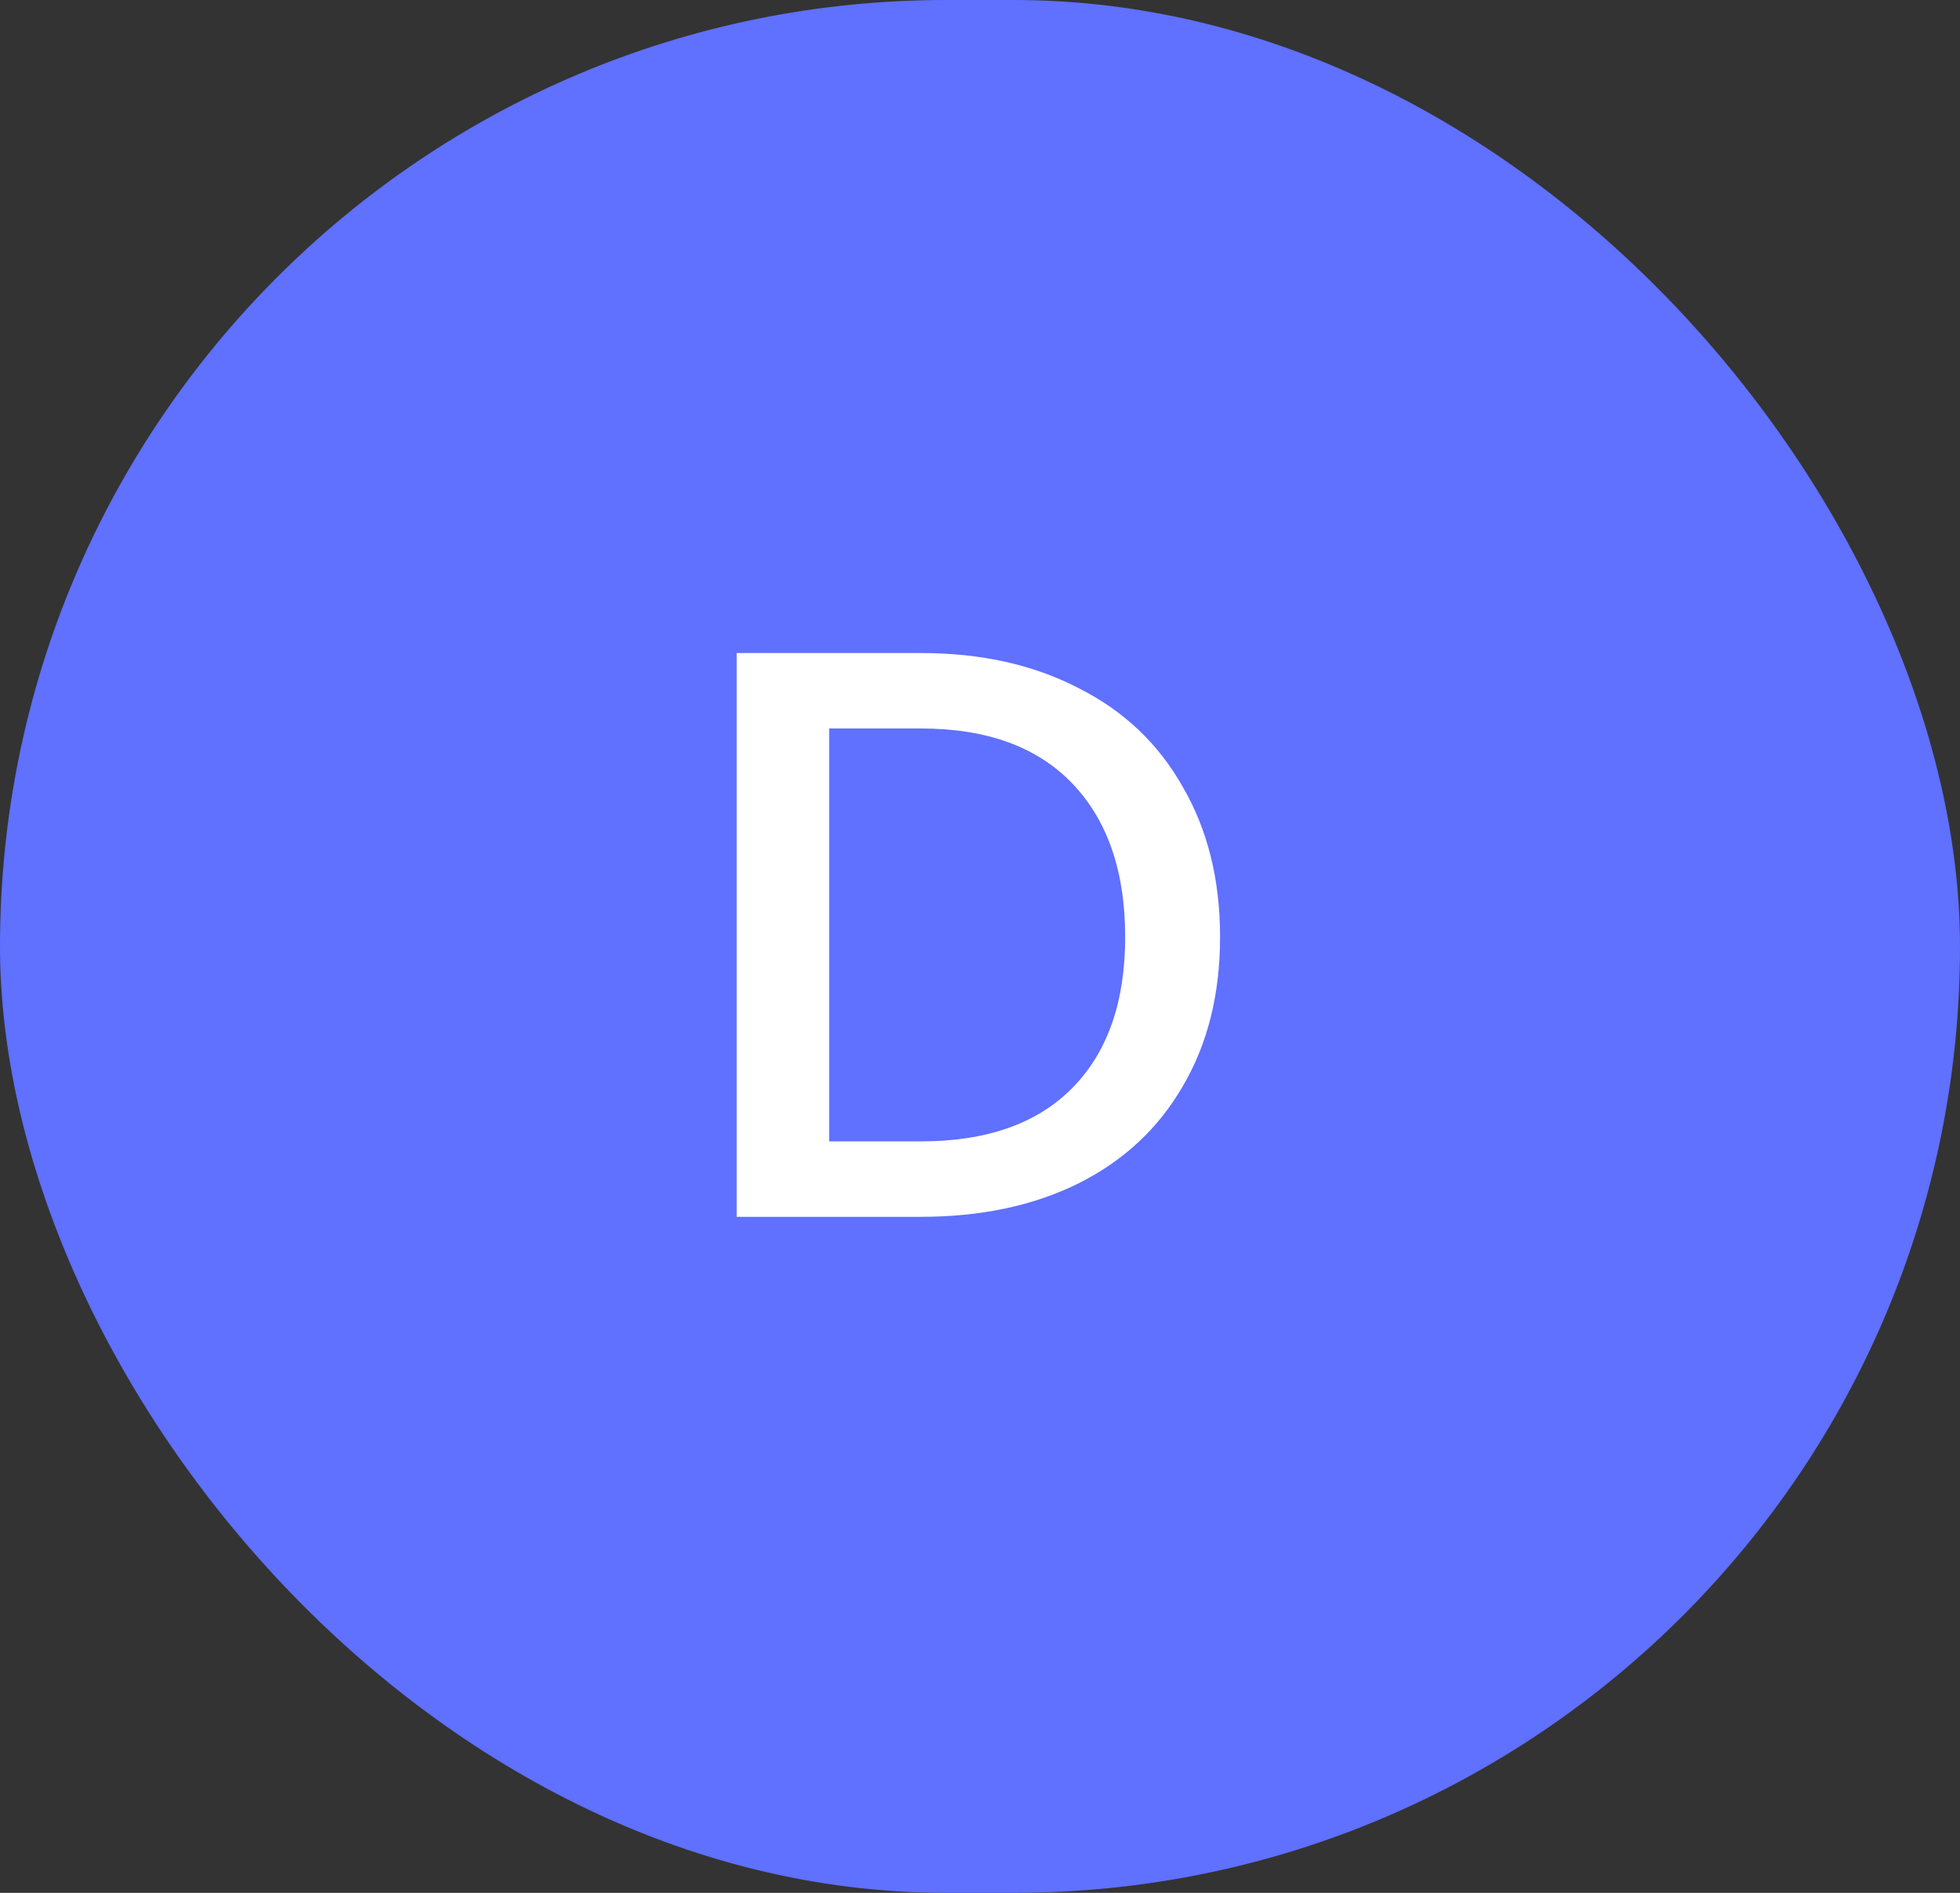 <svg width="58" height="56" viewBox="0 0 58 56" fill="none" xmlns="http://www.w3.org/2000/svg">
<rect x="0" y="0" width="58" height="56" fill="#333333" stroke="none"/>
<rect width="58" height="56" rx="28" fill="#6070FF"/>
<path d="M27.248 19.32C29.024 19.32 30.576 19.664 31.904 20.352C33.248 21.024 34.28 22 35 23.28C35.736 24.544 36.104 26.024 36.104 27.72C36.104 29.416 35.736 30.888 35 32.136C34.28 33.384 33.248 34.344 31.904 35.016C30.576 35.672 29.024 36 27.248 36H21.8V19.32H27.248ZM27.248 33.768C29.2 33.768 30.696 33.24 31.736 32.184C32.776 31.128 33.296 29.64 33.296 27.72C33.296 25.784 32.776 24.272 31.736 23.184C30.696 22.096 29.2 21.552 27.248 21.552H24.536V33.768H27.248Z" fill="white"/>
</svg>
